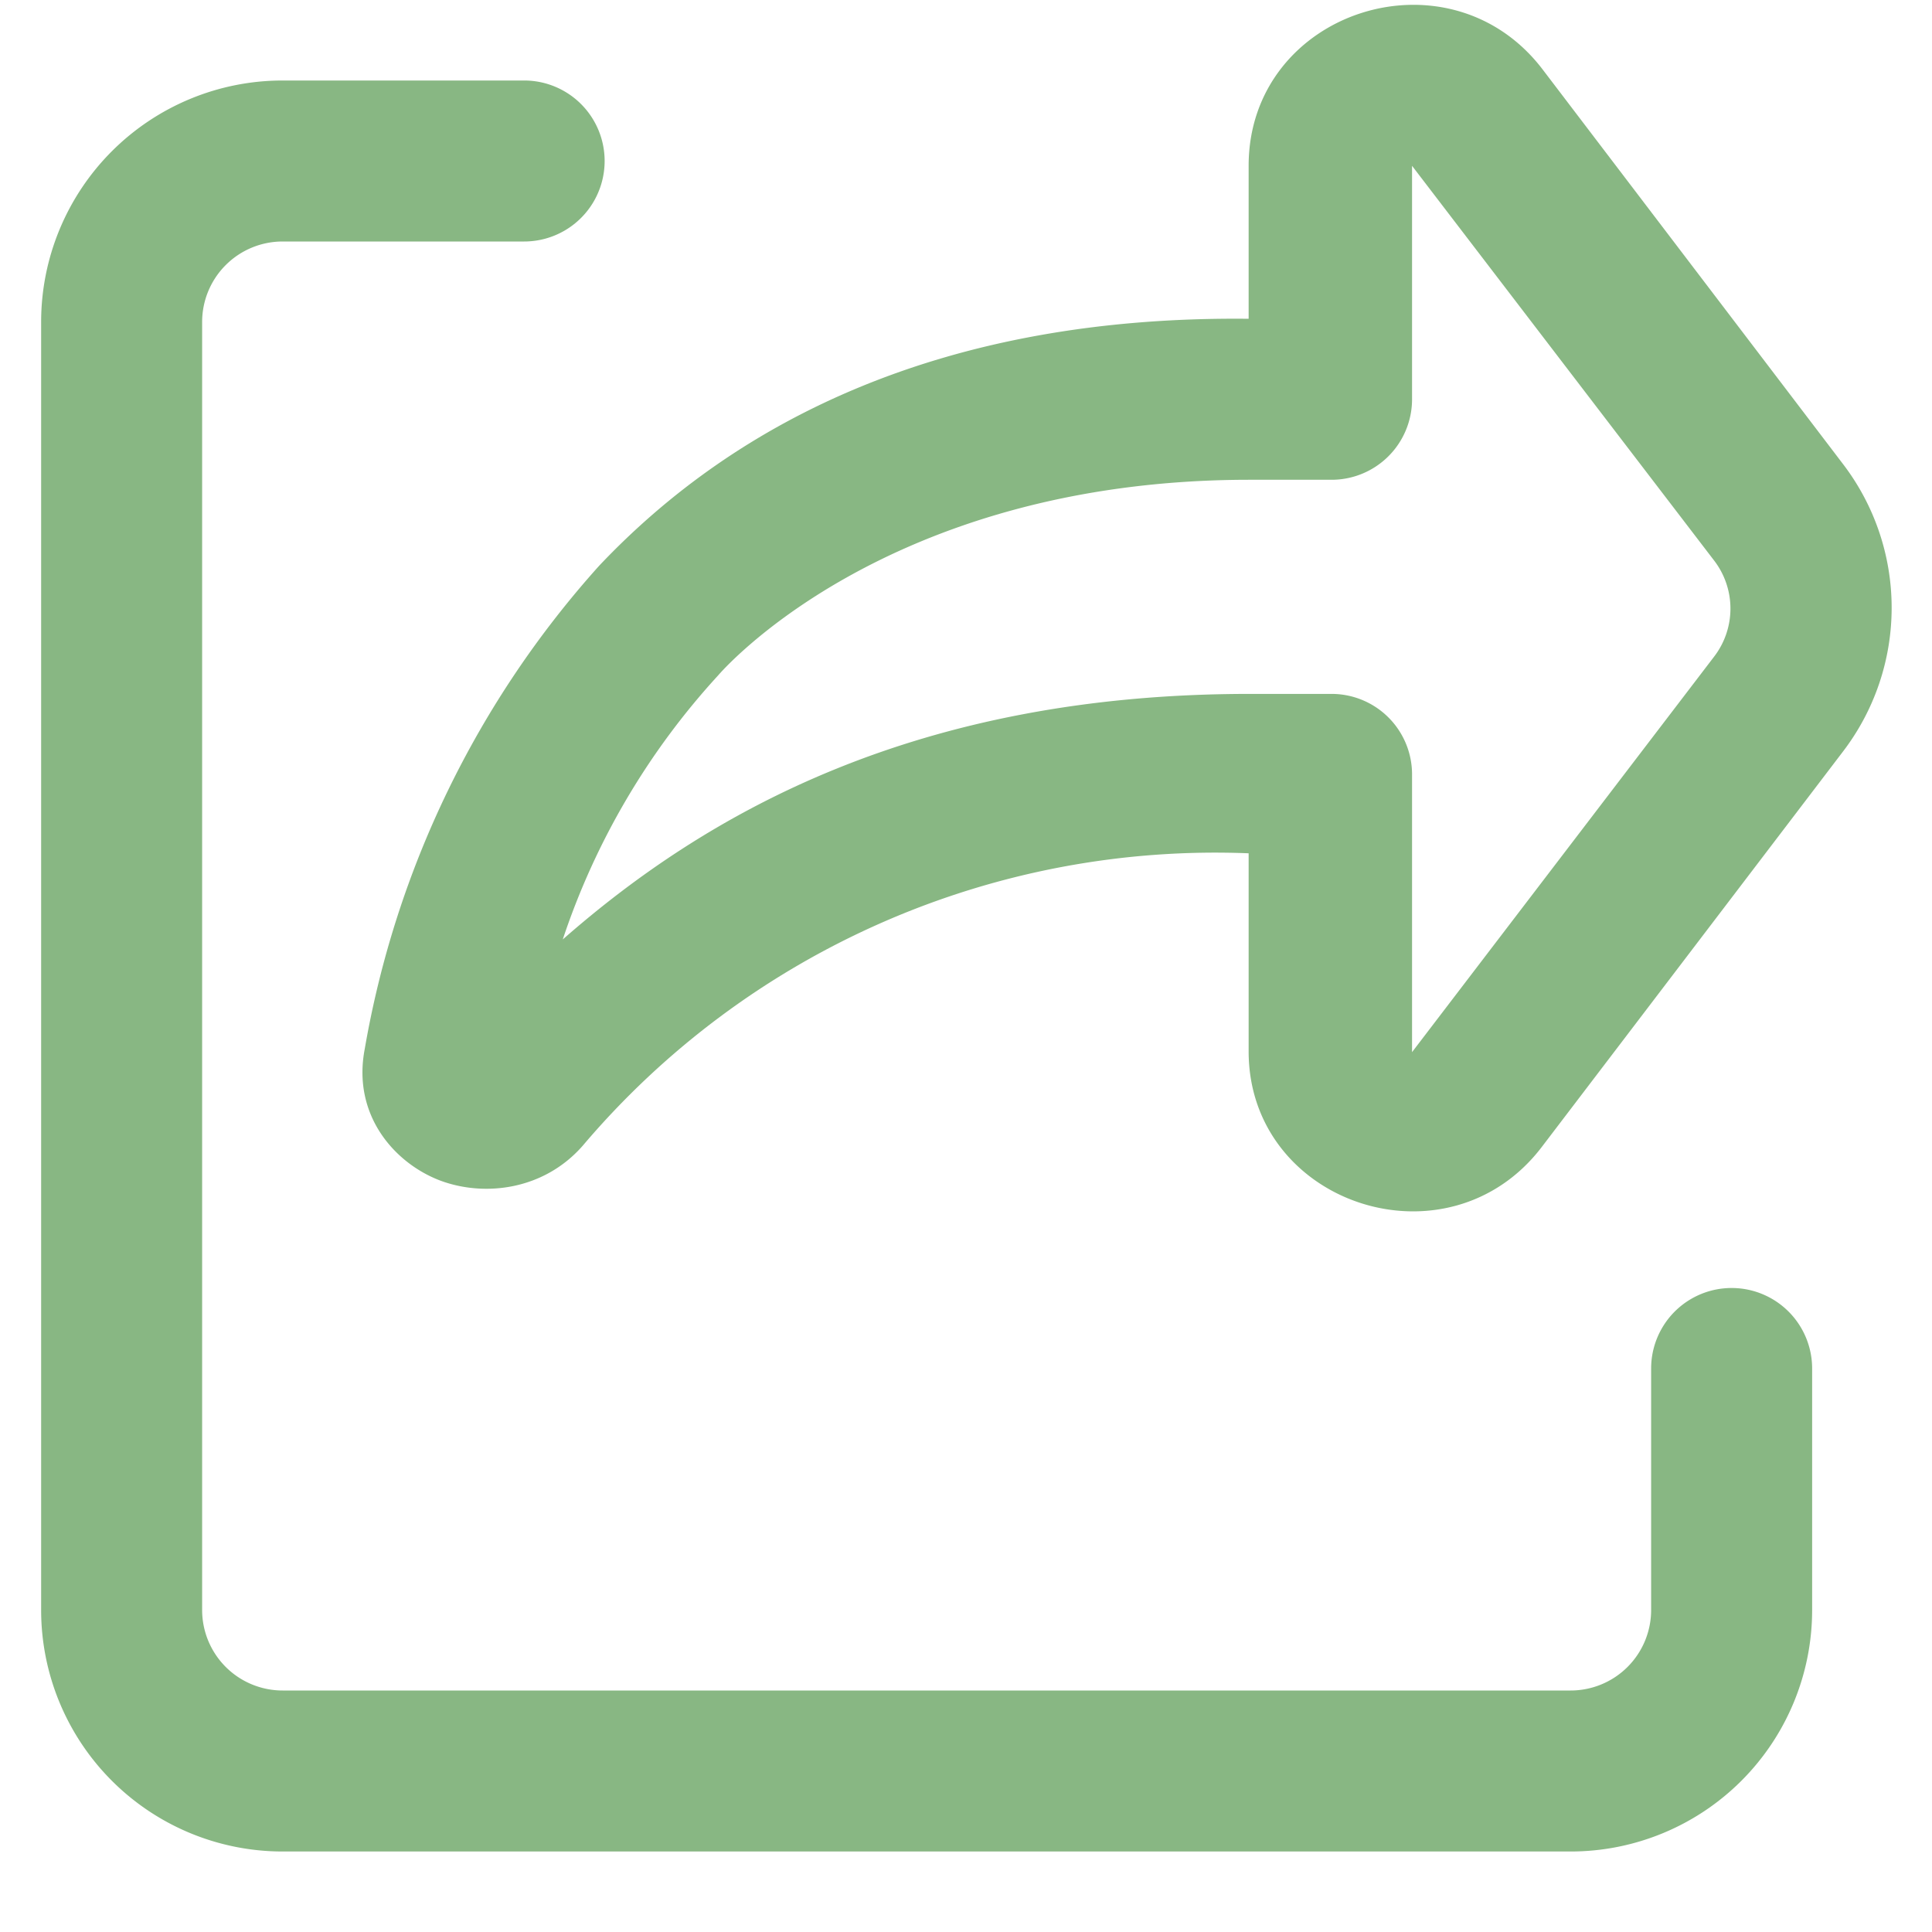 <?xml version="1.0" encoding="UTF-8" standalone="no"?>
<svg
   width="800"
   height="800"
   viewBox="0 0 24 24"
   fill="none"
   version="1.1"
   id="svg2"
   sodipodi:docname="Share.svg"
   xmlns:inkscape="http://www.inkscape.org/namespaces/inkscape"
   xmlns:sodipodi="http://sodipodi.sourceforge.net/DTD/sodipodi-0.dtd"
   xmlns="http://www.w3.org/2000/svg"
   xmlns:svg="http://www.w3.org/2000/svg">
  <defs
     id="defs2" />
  <sodipodi:namedview
     id="namedview2"
     pagecolor="#88b783"
     bordercolor="#88b783"
     borderopacity="1"
     inkscape:showpageshadow="0"
     inkscape:pageopacity="0"
     inkscape:pagecheckerboard="0"
     inkscape:deskcolor="#88b783" />
  <path
     fill-rule="evenodd"
     clip-rule="evenodd"
     d="m 19.161,0.86 c -1.17,-1.53 -3.65,-0.72 -3.65,1.2 v 1.9 c -3.77,-0.04 -6.35,1.25 -8.07,3.07 a 12.04,12.04 0 0 0 -2.91,6 c -0.16,0.83 0.38,1.43 0.95,1.64 0.55,0.2 1.28,0.11 1.76,-0.44 a 10.3,10.3 0 0 1 8.27,-3.63 v 2.46 c 0,1.9 2.47,2.72 3.64,1.19 l 3.74,-4.91 a 2.94,2.94 0 0 0 0,-3.58 z m -12.17,10.81 c 1.8,-1.58 4.4,-3.05 8.53,-3.05 h 1.01 a 1,1 0 0 1 1.01,0.99 v 3.46 l 3.75,-4.91 a 0.98,0.98 0 0 0 0,-1.2 l -3.75,-4.9 v 2.9 a 1,1 0 0 1 -1.01,1 h -1.01 c -4.55,0 -6.6,2.43 -6.6,2.43 a 9.1,9.1 0 0 0 -1.93,3.28 z"
     fill="#88b783"
     id="path1" />
  <path
     d="m 6.511,1 h -3 a 3,3 0 0 0 -3,3 v 16 a 3,3 0 0 0 3,3 h 16 a 3,3 0 0 0 3,-3 v -3 a 1,1 0 1 0 -2,0 v 3 a 1,1 0 0 1 -1,1 h -16 a 1,1 0 0 1 -1,-1 V 4 a 1,1 0 0 1 1,-1 h 3 a 1,1 0 0 0 0,-2 z"
     fill="#88b783"
     id="path2" />
</svg>
